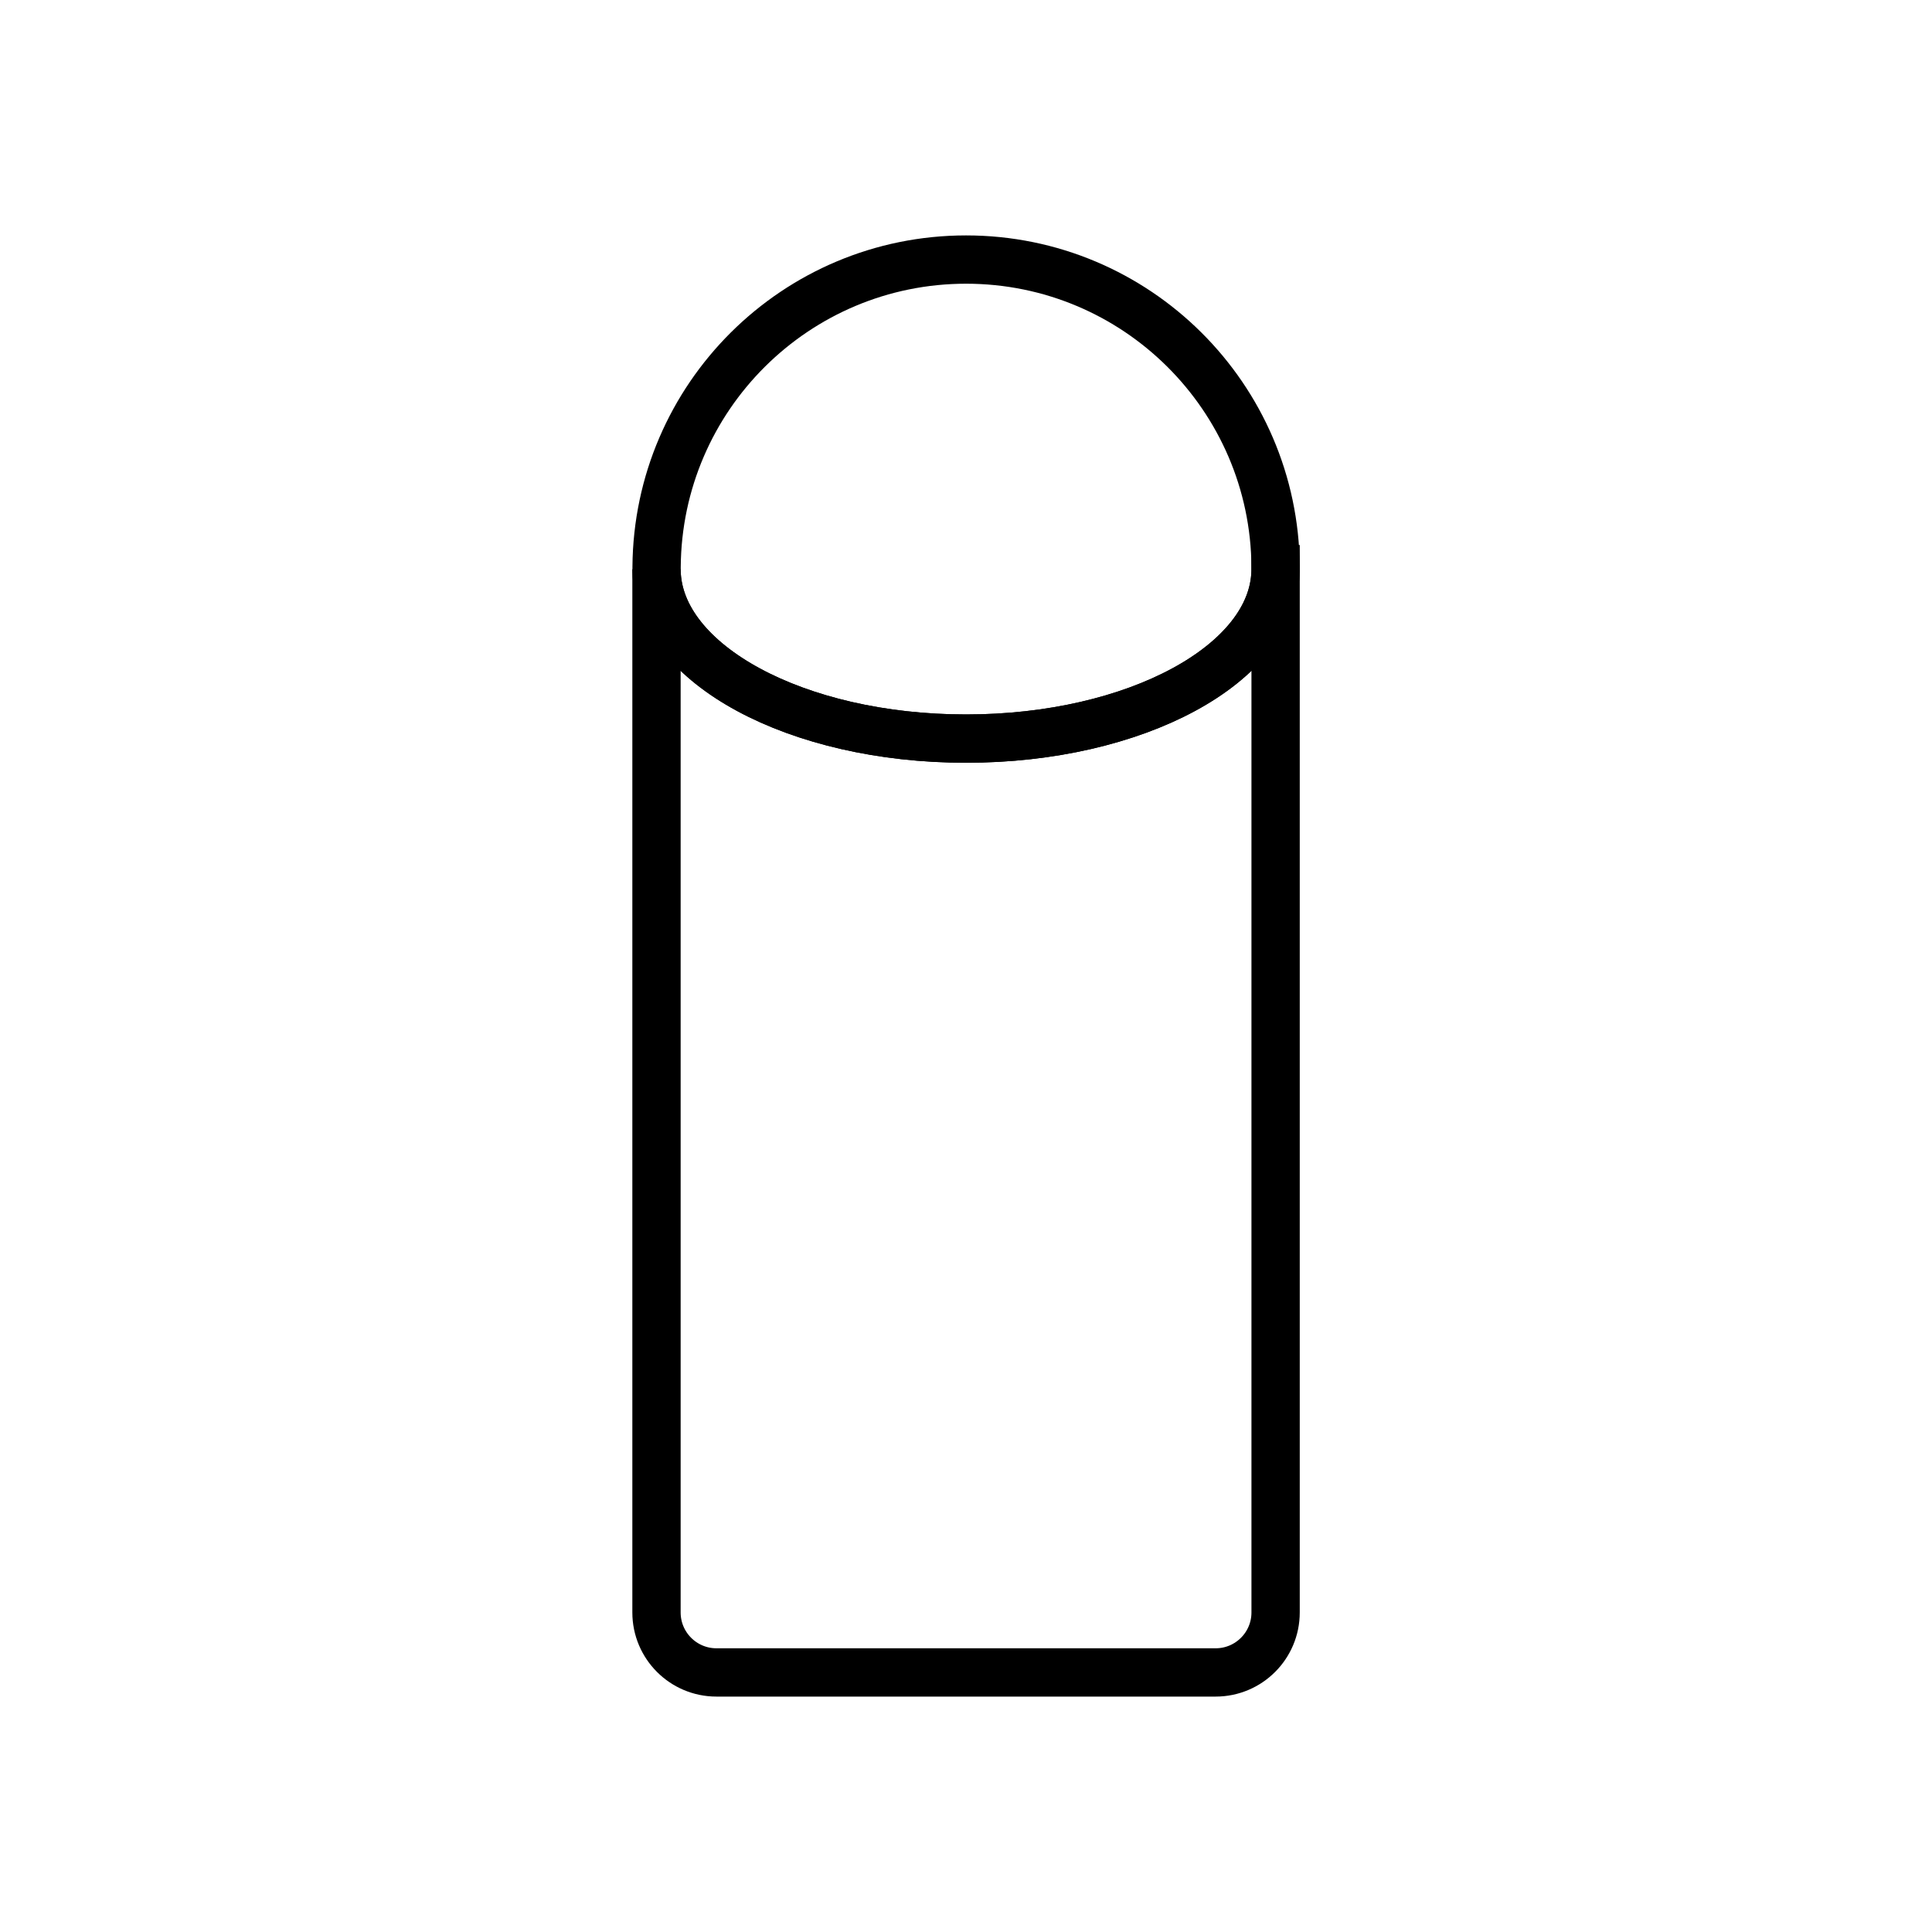 <?xml version="1.0" encoding="UTF-8"?>
<svg id="Layer_2" data-name="Layer 2" xmlns="http://www.w3.org/2000/svg" viewBox="0 0 200 200">
  <defs>
    <style>
      .cls-1, .cls-2 {
        fill: none;
      }

      .cls-2 {
        stroke: #000;
        stroke-miterlimit: 10;
        stroke-width: 5px;
      }
    </style>
  </defs>
  <g id="Layer_1-2" data-name="Layer 1">
    <g>
      <g>
        <path class="cls-2" d="M132.05,58.92c0,.07,0,.15,0,.23-.22,9.58-14.48,17.31-32.04,17.31s-31.82-7.73-32.04-17.31c0-.07,0-.15,0-.23s0-.15,0-.23c.12-17.59,14.42-31.82,32.04-31.82s31.92,14.23,32.04,31.82c0,.07,0,.15,0,.23Z"/>
        <path class="cls-2" d="M132.05,58.92v108c0,3.43-2.78,6.21-6.21,6.21h-51.67c-3.43,0-6.21-2.78-6.21-6.21V58.92c0,.07,0,.15,0,.23,.22,9.58,14.48,17.31,32.04,17.31s31.82-7.73,32.04-17.31c0-.07,0-.15,0-.23Z"/>
      </g>
      <rect class="cls-1" width="200" height="200"/>
    </g>
  </g>
</svg>